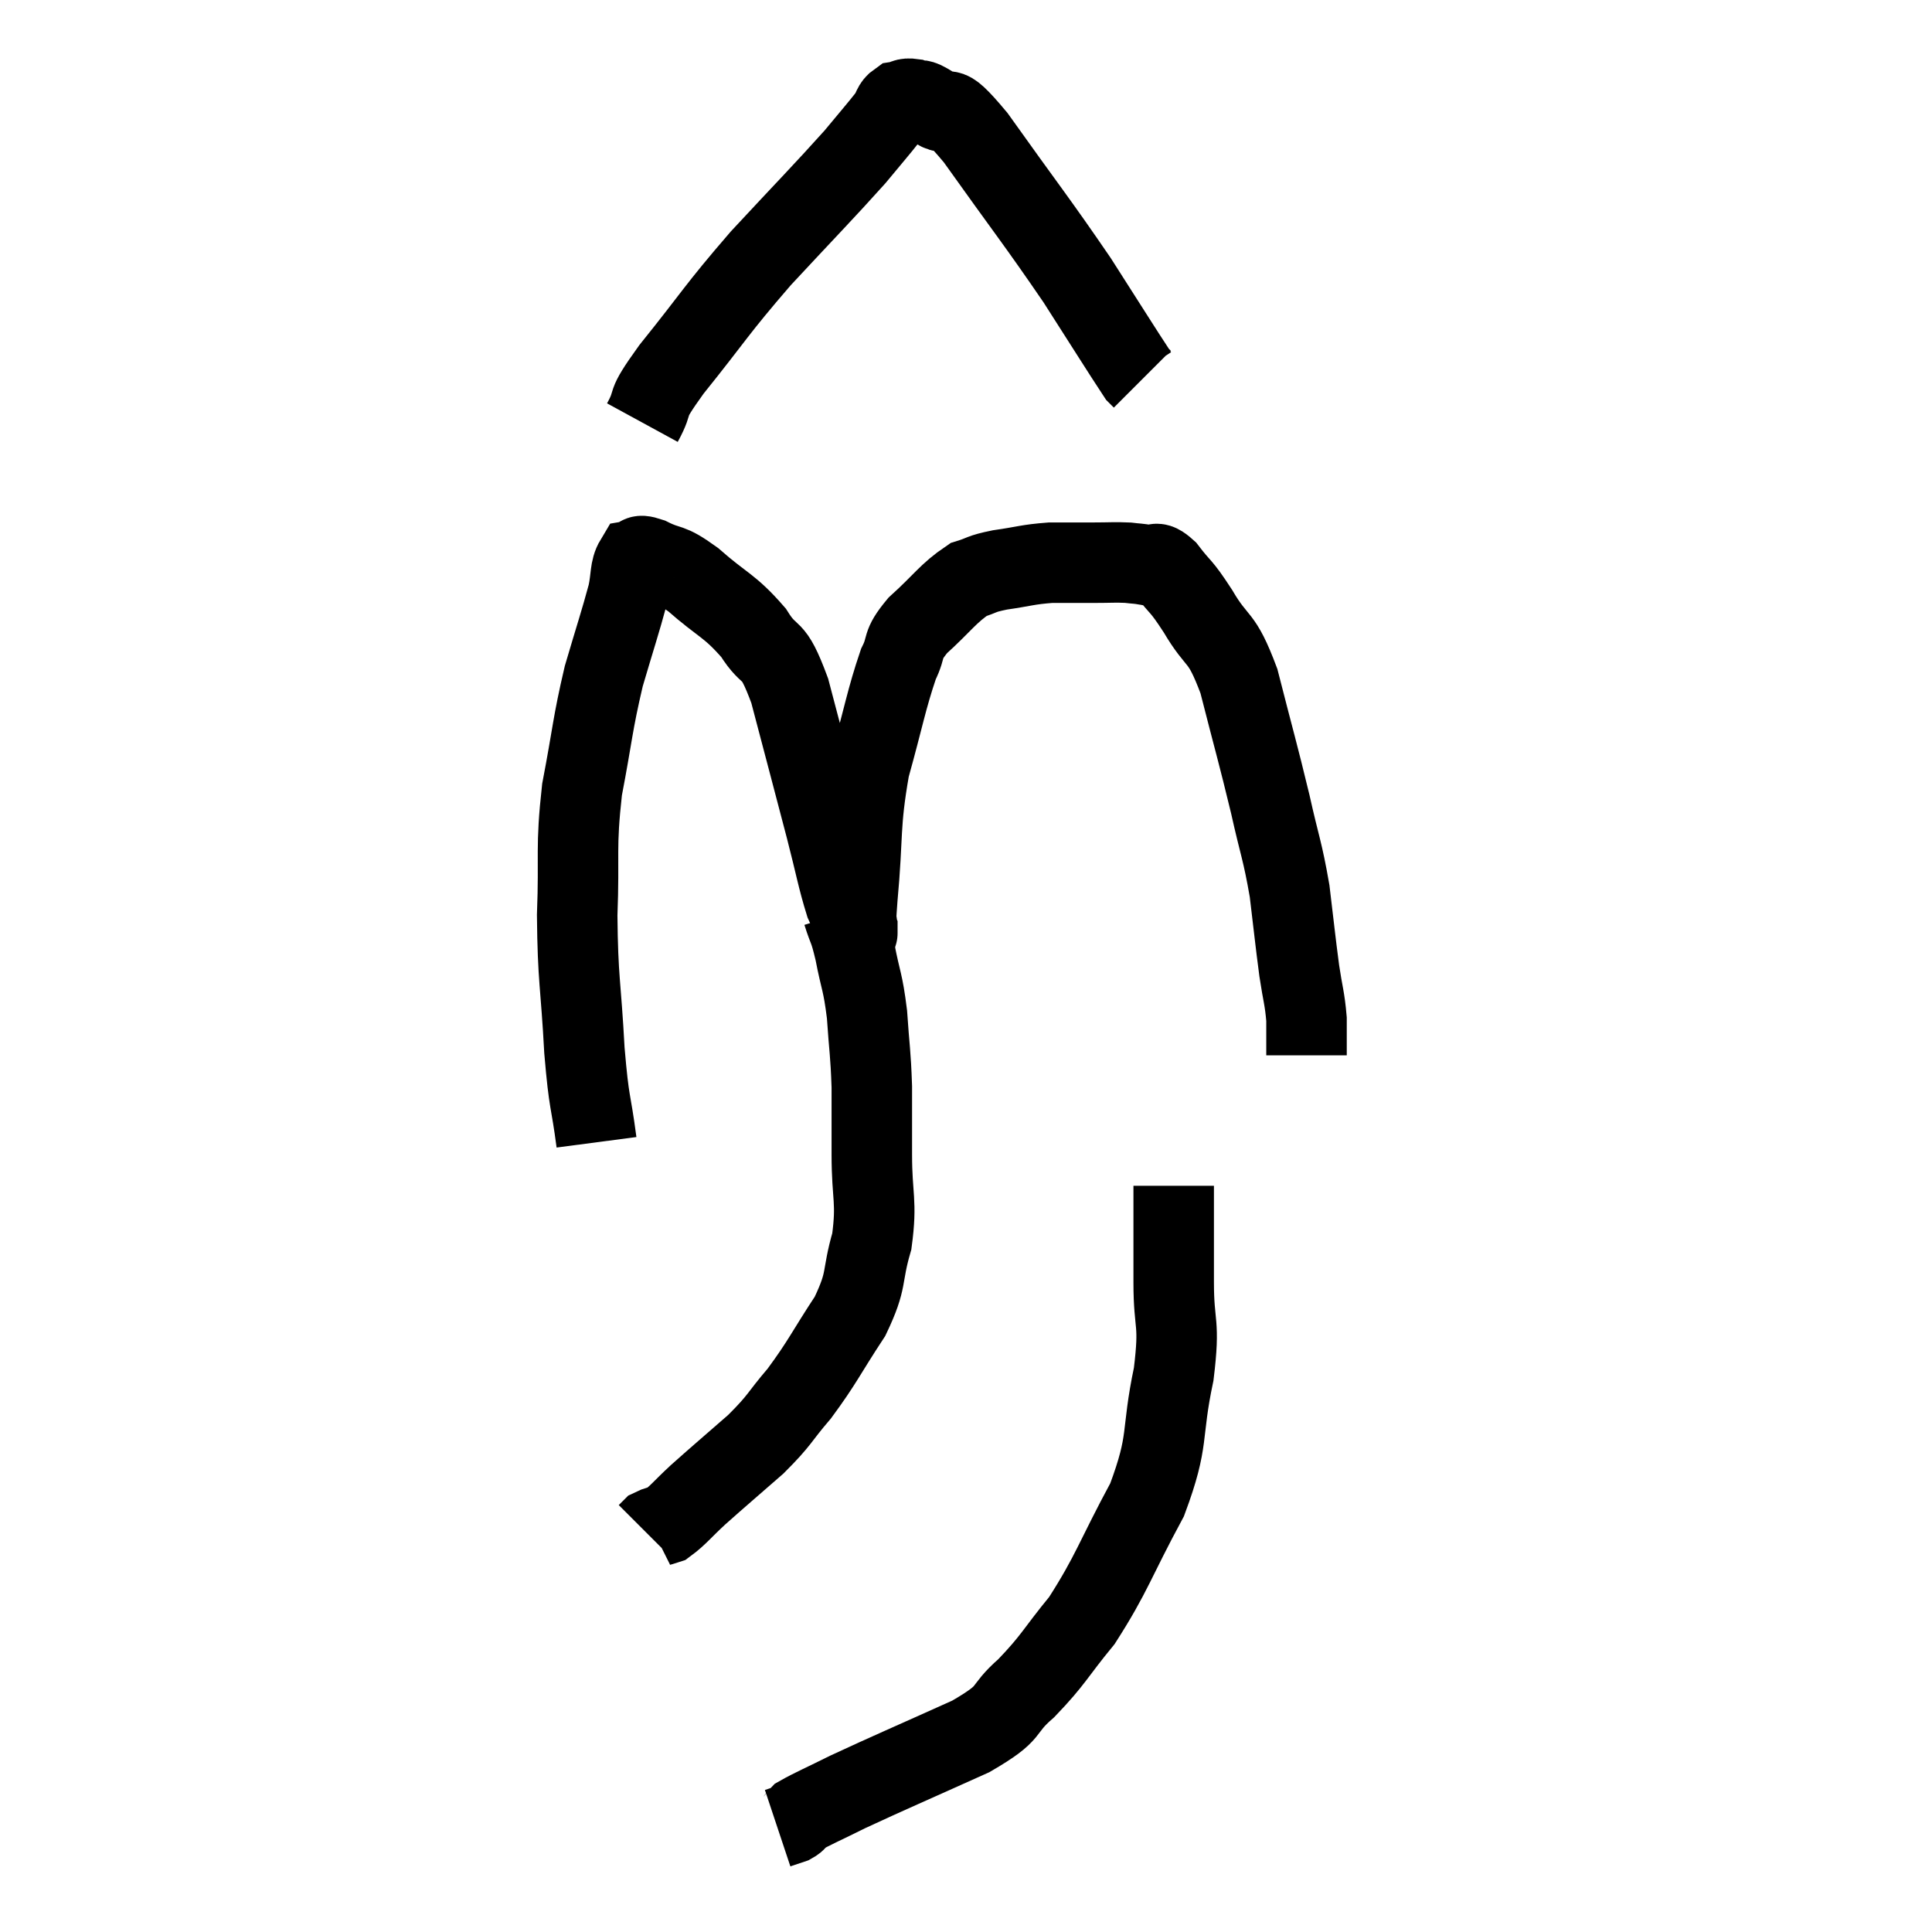 <svg width="48" height="48" viewBox="0 0 48 48" xmlns="http://www.w3.org/2000/svg"><path d="M 14.82 28.38 C 14.67 27.24, 14.64 27.51, 14.52 26.1 C 14.43 24.42, 14.355 24.36, 14.34 22.74 C 14.4 21.18, 14.295 21.105, 14.46 19.62 C 14.73 18.21, 14.715 18.015, 15 16.8 C 15.3 15.78, 15.405 15.48, 15.6 14.76 C 15.69 14.34, 15.645 14.145, 15.78 13.92 C 15.96 13.89, 15.78 13.74, 16.14 13.86 C 16.68 14.13, 16.575 13.935, 17.22 14.4 C 17.97 15.06, 18.12 15.03, 18.72 15.72 C 19.17 16.44, 19.17 15.945, 19.62 17.16 C 20.07 18.87, 20.175 19.26, 20.52 20.58 C 20.76 21.51, 20.805 21.81, 21 22.44 C 21.15 22.77, 21.225 22.935, 21.3 23.1 C 21.3 23.1, 21.3 23.295, 21.3 23.1 C 21.3 22.71, 21.225 23.325, 21.3 22.32 C 21.45 20.7, 21.345 20.535, 21.6 19.08 C 21.96 17.79, 22.02 17.385, 22.32 16.5 C 22.56 16.02, 22.365 16.065, 22.8 15.54 C 23.43 14.97, 23.55 14.745, 24.06 14.4 C 24.45 14.28, 24.33 14.265, 24.84 14.16 C 25.47 14.07, 25.515 14.025, 26.1 13.98 C 26.64 13.98, 26.7 13.98, 27.18 13.98 C 27.6 13.98, 27.69 13.965, 28.02 13.98 C 28.26 14.01, 28.26 13.995, 28.5 14.04 C 28.74 14.1, 28.665 13.875, 28.98 14.16 C 29.37 14.67, 29.31 14.49, 29.76 15.18 C 30.27 16.05, 30.33 15.72, 30.78 16.92 C 31.17 18.45, 31.245 18.675, 31.56 19.98 C 31.8 21.06, 31.86 21.105, 32.04 22.14 C 32.16 23.13, 32.175 23.325, 32.28 24.12 C 32.37 24.72, 32.415 24.795, 32.46 25.32 C 32.46 25.77, 32.46 25.995, 32.46 26.22 L 32.46 26.22" fill="none" stroke="black" stroke-width="2"></path><path d="M 15.96 10.5 C 16.32 9.84, 15.945 10.2, 16.68 9.18 C 17.79 7.8, 17.76 7.74, 18.9 6.42 C 20.07 5.16, 20.445 4.785, 21.24 3.9 C 21.66 3.39, 21.81 3.225, 22.08 2.88 C 22.2 2.7, 22.17 2.625, 22.32 2.52 C 22.5 2.49, 22.47 2.43, 22.68 2.46 C 22.92 2.55, 22.77 2.4, 23.16 2.64 C 23.7 3.03, 23.34 2.34, 24.24 3.42 C 25.5 5.19, 25.755 5.49, 26.76 6.96 C 27.51 8.13, 27.855 8.685, 28.26 9.3 C 28.32 9.36, 28.35 9.39, 28.38 9.42 L 28.38 9.42" fill="none" stroke="black" stroke-width="2"></path><path d="M 20.94 22.68 C 21.09 23.16, 21.09 23.01, 21.24 23.64 C 21.39 24.42, 21.435 24.36, 21.54 25.2 C 21.6 26.1, 21.63 26.13, 21.66 27 C 21.66 27.84, 21.66 27.72, 21.66 28.68 C 21.66 29.76, 21.795 29.835, 21.66 30.84 C 21.39 31.77, 21.57 31.755, 21.12 32.7 C 20.49 33.66, 20.445 33.825, 19.86 34.62 C 19.32 35.25, 19.41 35.25, 18.78 35.88 C 18.06 36.51, 17.895 36.645, 17.34 37.14 C 16.95 37.5, 16.845 37.65, 16.56 37.86 C 16.38 37.92, 16.32 37.92, 16.2 37.98 L 16.08 38.1" fill="none" stroke="black" stroke-width="2"></path><path d="M 29.16 29.46 C 29.16 30.66, 29.16 30.69, 29.16 31.86 C 29.16 33, 29.325 32.79, 29.16 34.14 C 28.83 35.7, 29.07 35.73, 28.5 37.26 C 27.69 38.76, 27.63 39.09, 26.88 40.26 C 26.19 41.1, 26.19 41.22, 25.5 41.94 C 24.81 42.54, 25.23 42.495, 24.12 43.14 C 22.59 43.83, 22.125 44.025, 21.06 44.52 C 20.46 44.82, 20.205 44.925, 19.86 45.12 C 19.77 45.21, 19.815 45.225, 19.68 45.3 L 19.32 45.42" fill="none" stroke="black" stroke-width="2"></path></svg>